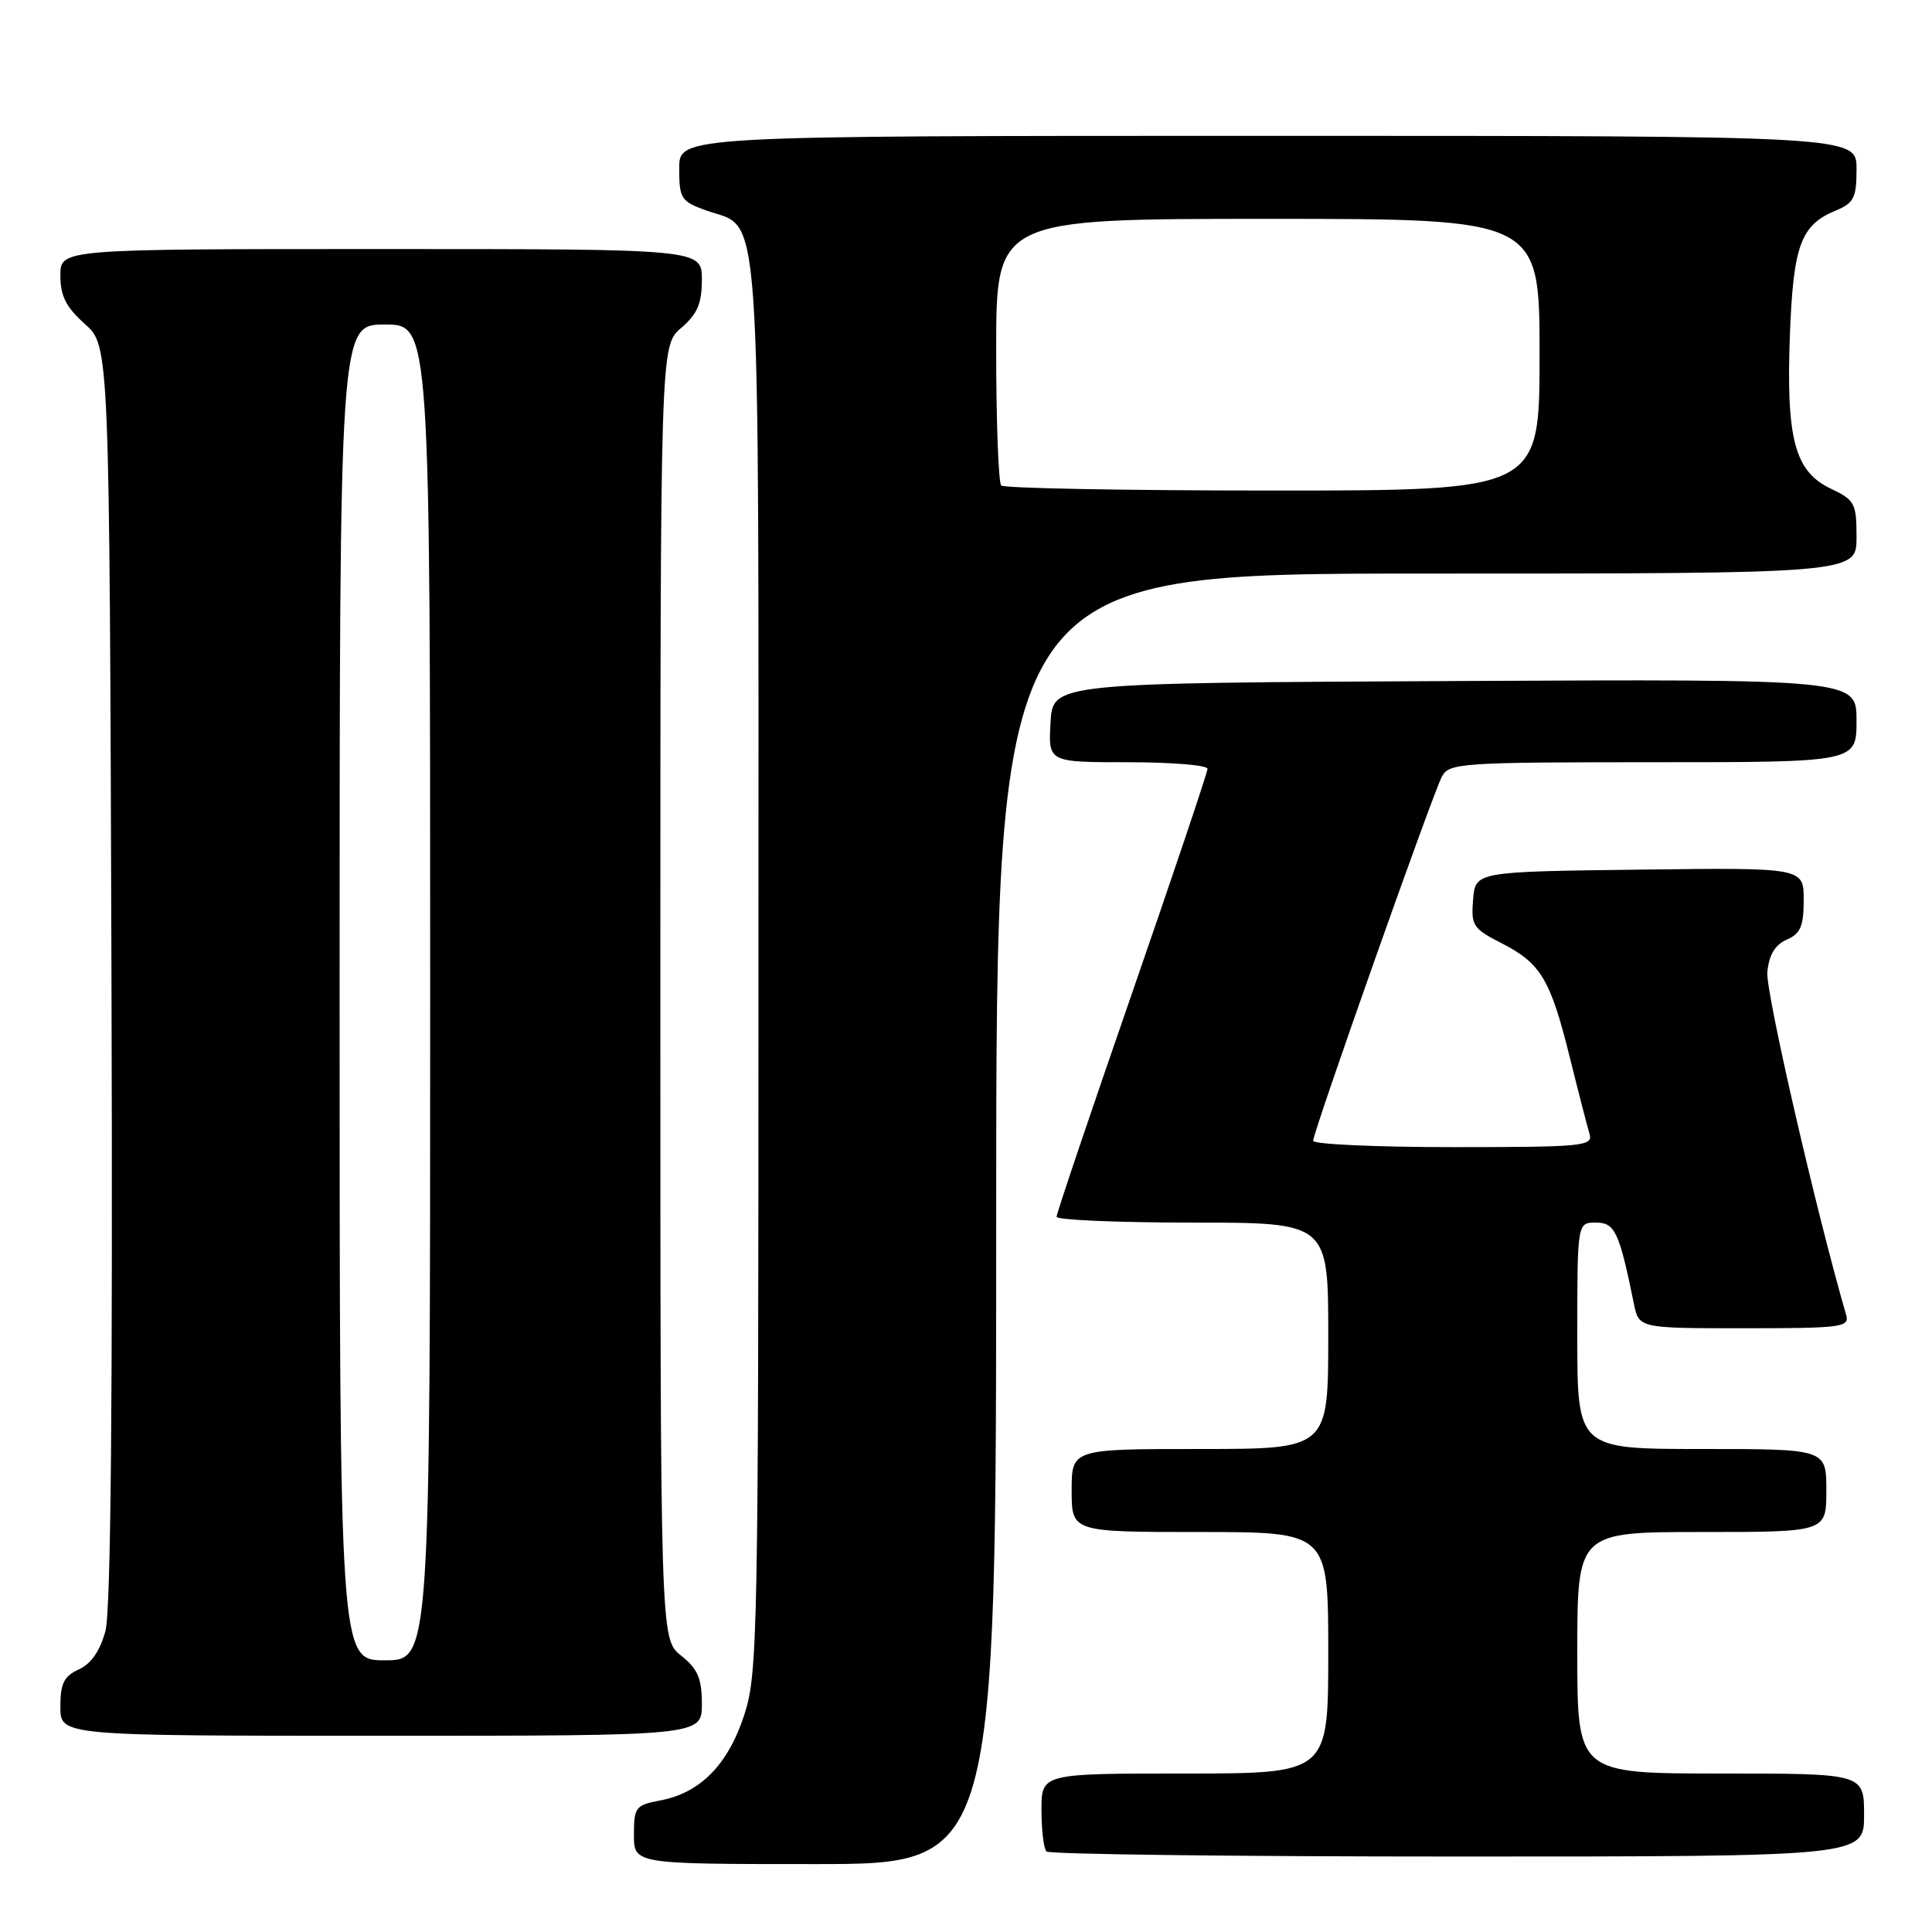 <?xml version="1.0" encoding="UTF-8" standalone="no"?>
<!DOCTYPE svg PUBLIC "-//W3C//DTD SVG 1.1//EN" "http://www.w3.org/Graphics/SVG/1.1/DTD/svg11.dtd" >
<svg xmlns="http://www.w3.org/2000/svg" xmlns:xlink="http://www.w3.org/1999/xlink" version="1.1" viewBox="0 0 256 256">
 <g >
 <path fill="currentColor"
d=" M 132.00 161.50 C 132.00 76.00 132.00 76.00 189.00 76.00 C 246.00 76.00 246.00 76.00 246.00 71.19 C 246.00 66.68 245.78 66.26 242.55 64.73 C 237.81 62.46 236.66 58.14 237.17 44.39 C 237.62 32.52 238.61 29.82 243.22 27.91 C 245.66 26.90 246.00 26.22 246.00 22.38 C 246.00 18.00 246.00 18.00 168.00 18.00 C 90.00 18.00 90.00 18.00 90.00 22.30 C 90.00 26.31 90.24 26.68 93.53 27.87 C 100.99 30.57 100.50 23.49 100.50 127.96 C 100.50 217.13 100.41 221.77 98.60 227.29 C 96.45 233.85 92.77 237.58 87.47 238.57 C 84.22 239.18 84.00 239.47 84.00 243.11 C 84.00 247.00 84.00 247.00 108.00 247.00 C 132.00 247.00 132.00 247.00 132.00 161.50 Z  M 247.00 240.50 C 247.00 235.00 247.00 235.00 228.00 235.00 C 209.00 235.00 209.00 235.00 209.00 219.00 C 209.00 203.00 209.00 203.00 225.50 203.00 C 242.00 203.00 242.00 203.00 242.00 197.50 C 242.00 192.00 242.00 192.00 225.50 192.00 C 209.00 192.00 209.00 192.00 209.00 177.00 C 209.00 162.00 209.00 162.00 211.46 162.00 C 213.99 162.00 214.55 163.19 216.50 172.75 C 217.16 176.00 217.16 176.00 231.15 176.00 C 244.00 176.00 245.09 175.86 244.63 174.25 C 240.66 160.59 233.94 131.37 234.18 128.83 C 234.40 126.52 235.19 125.20 236.75 124.51 C 238.58 123.71 239.00 122.73 239.00 119.24 C 239.00 114.96 239.00 114.96 217.25 115.23 C 195.50 115.50 195.50 115.50 195.19 119.20 C 194.91 122.63 195.18 123.05 198.93 124.96 C 204.16 127.63 205.42 129.72 207.98 140.00 C 209.14 144.68 210.33 149.29 210.62 150.25 C 211.10 151.87 209.78 152.00 192.57 152.00 C 182.36 152.00 174.00 151.62 174.00 151.16 C 174.00 149.98 189.84 105.17 191.07 102.88 C 192.01 101.11 193.69 101.00 219.04 101.00 C 246.00 101.00 246.00 101.00 246.00 95.49 C 246.00 89.98 246.00 89.98 192.75 90.24 C 139.50 90.50 139.50 90.50 139.20 95.75 C 138.90 101.00 138.90 101.00 149.45 101.00 C 155.25 101.00 160.00 101.39 160.00 101.87 C 160.00 102.35 155.50 115.73 150.00 131.60 C 144.50 147.47 140.00 160.80 140.00 161.23 C 140.00 161.65 148.10 162.00 158.00 162.00 C 176.00 162.00 176.00 162.00 176.00 177.00 C 176.00 192.00 176.00 192.00 159.00 192.00 C 142.00 192.00 142.00 192.00 142.00 197.50 C 142.00 203.00 142.00 203.00 159.00 203.00 C 176.00 203.00 176.00 203.00 176.00 219.00 C 176.00 235.00 176.00 235.00 157.00 235.00 C 138.00 235.00 138.00 235.00 138.00 239.83 C 138.00 242.49 138.30 244.97 138.67 245.33 C 139.03 245.70 163.56 246.00 193.17 246.00 C 247.00 246.00 247.00 246.00 247.00 240.50 Z  M 93.00 225.79 C 93.00 222.39 92.47 221.15 90.25 219.38 C 87.50 217.19 87.50 217.19 87.50 131.51 C 87.50 45.83 87.50 45.83 90.25 43.46 C 92.41 41.61 93.00 40.22 93.00 37.05 C 93.00 33.00 93.00 33.00 50.50 33.00 C 8.00 33.00 8.00 33.00 8.00 36.51 C 8.00 39.22 8.75 40.70 11.25 42.93 C 14.50 45.84 14.50 45.84 14.77 129.00 C 14.95 185.62 14.69 213.43 13.97 216.12 C 13.26 218.74 12.07 220.47 10.45 221.20 C 8.47 222.11 8.00 223.06 8.00 226.16 C 8.00 230.00 8.00 230.00 50.50 230.00 C 93.00 230.00 93.00 230.00 93.00 225.79 Z  M 132.67 64.33 C 132.30 63.97 132.00 55.87 132.00 46.33 C 132.00 29.00 132.00 29.00 168.00 29.00 C 204.00 29.00 204.00 29.00 204.00 47.00 C 204.00 65.00 204.00 65.00 168.67 65.00 C 149.23 65.00 133.03 64.70 132.67 64.33 Z  M 45.00 131.50 C 45.00 43.00 45.00 43.00 51.00 43.00 C 57.00 43.00 57.00 43.00 57.00 131.50 C 57.00 220.00 57.00 220.00 51.00 220.00 C 45.00 220.00 45.00 220.00 45.00 131.50 Z "/>
</g>
</svg>